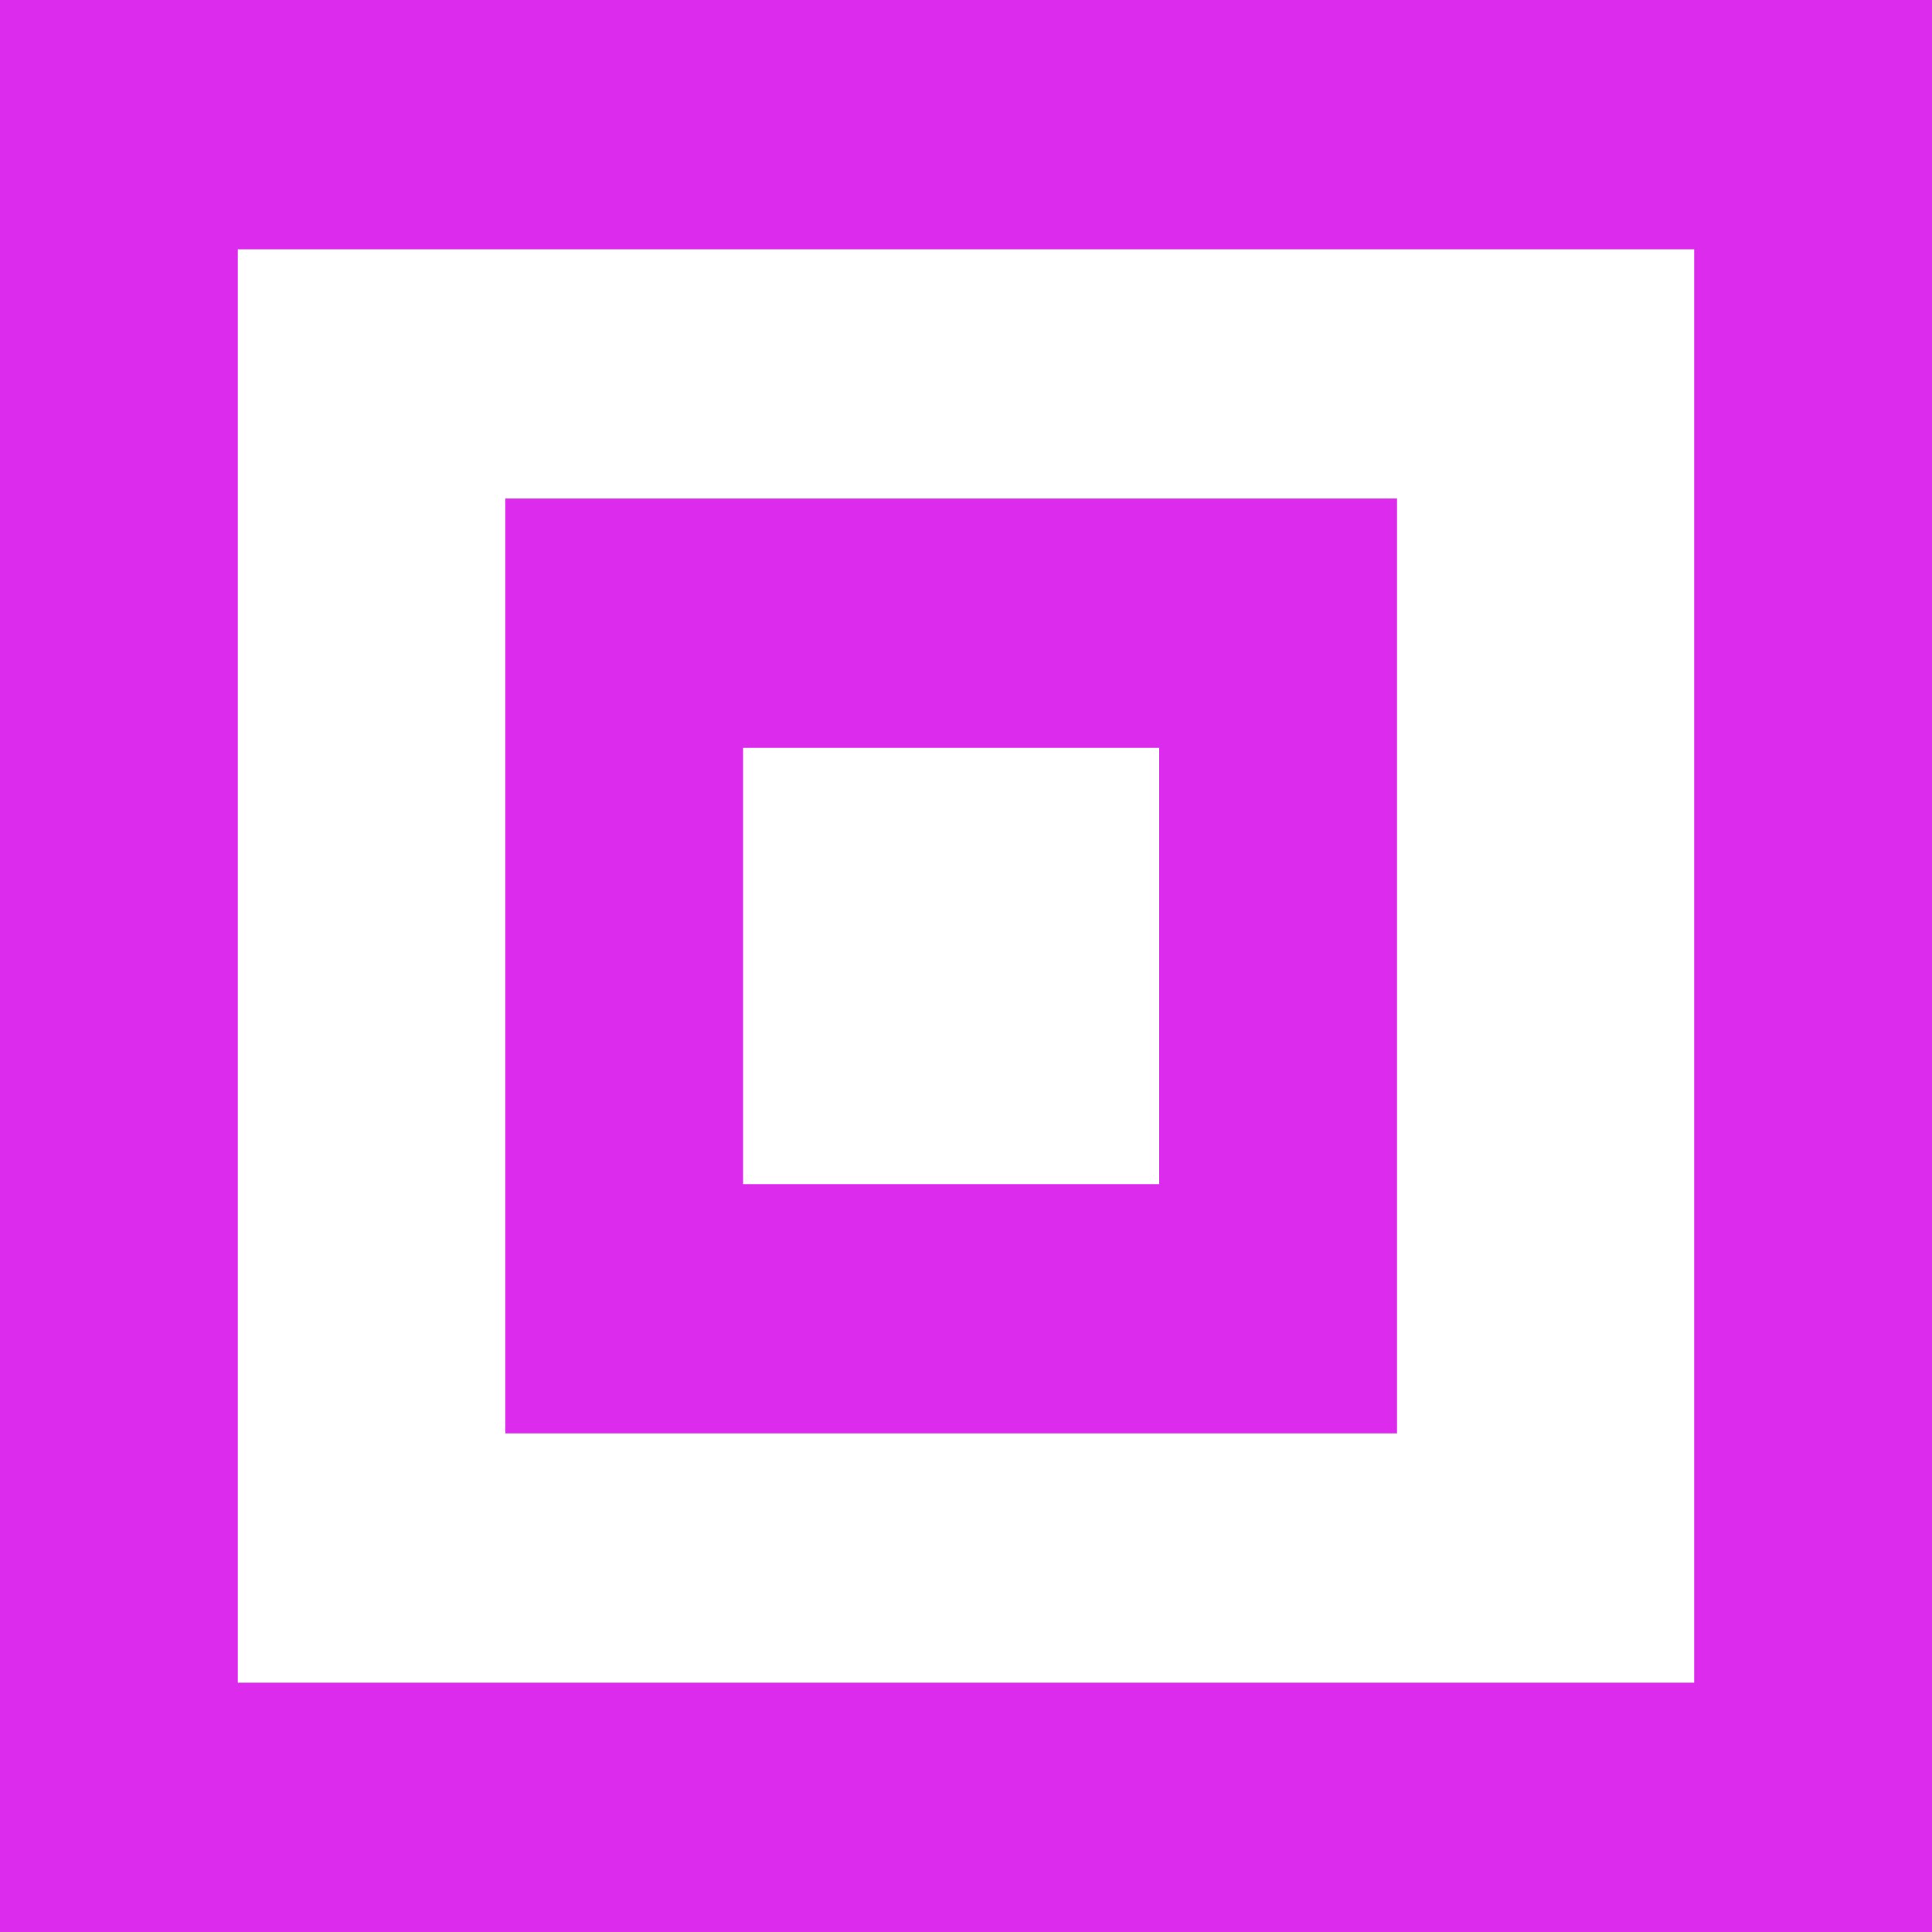 <svg width="23" height="23" viewBox="0 0 23 23" fill="none" xmlns="http://www.w3.org/2000/svg">
<path fill-rule="evenodd" clip-rule="evenodd" d="M0 0H23V23H0V0ZM2.831 2.968V20.032H20.169V2.968H2.831ZM6.015 5.935H16.631V17.064H6.015V5.935ZM8.846 8.903V14.097H13.8V8.903H8.846Z" fill="#DC2BEC"/>
</svg>
